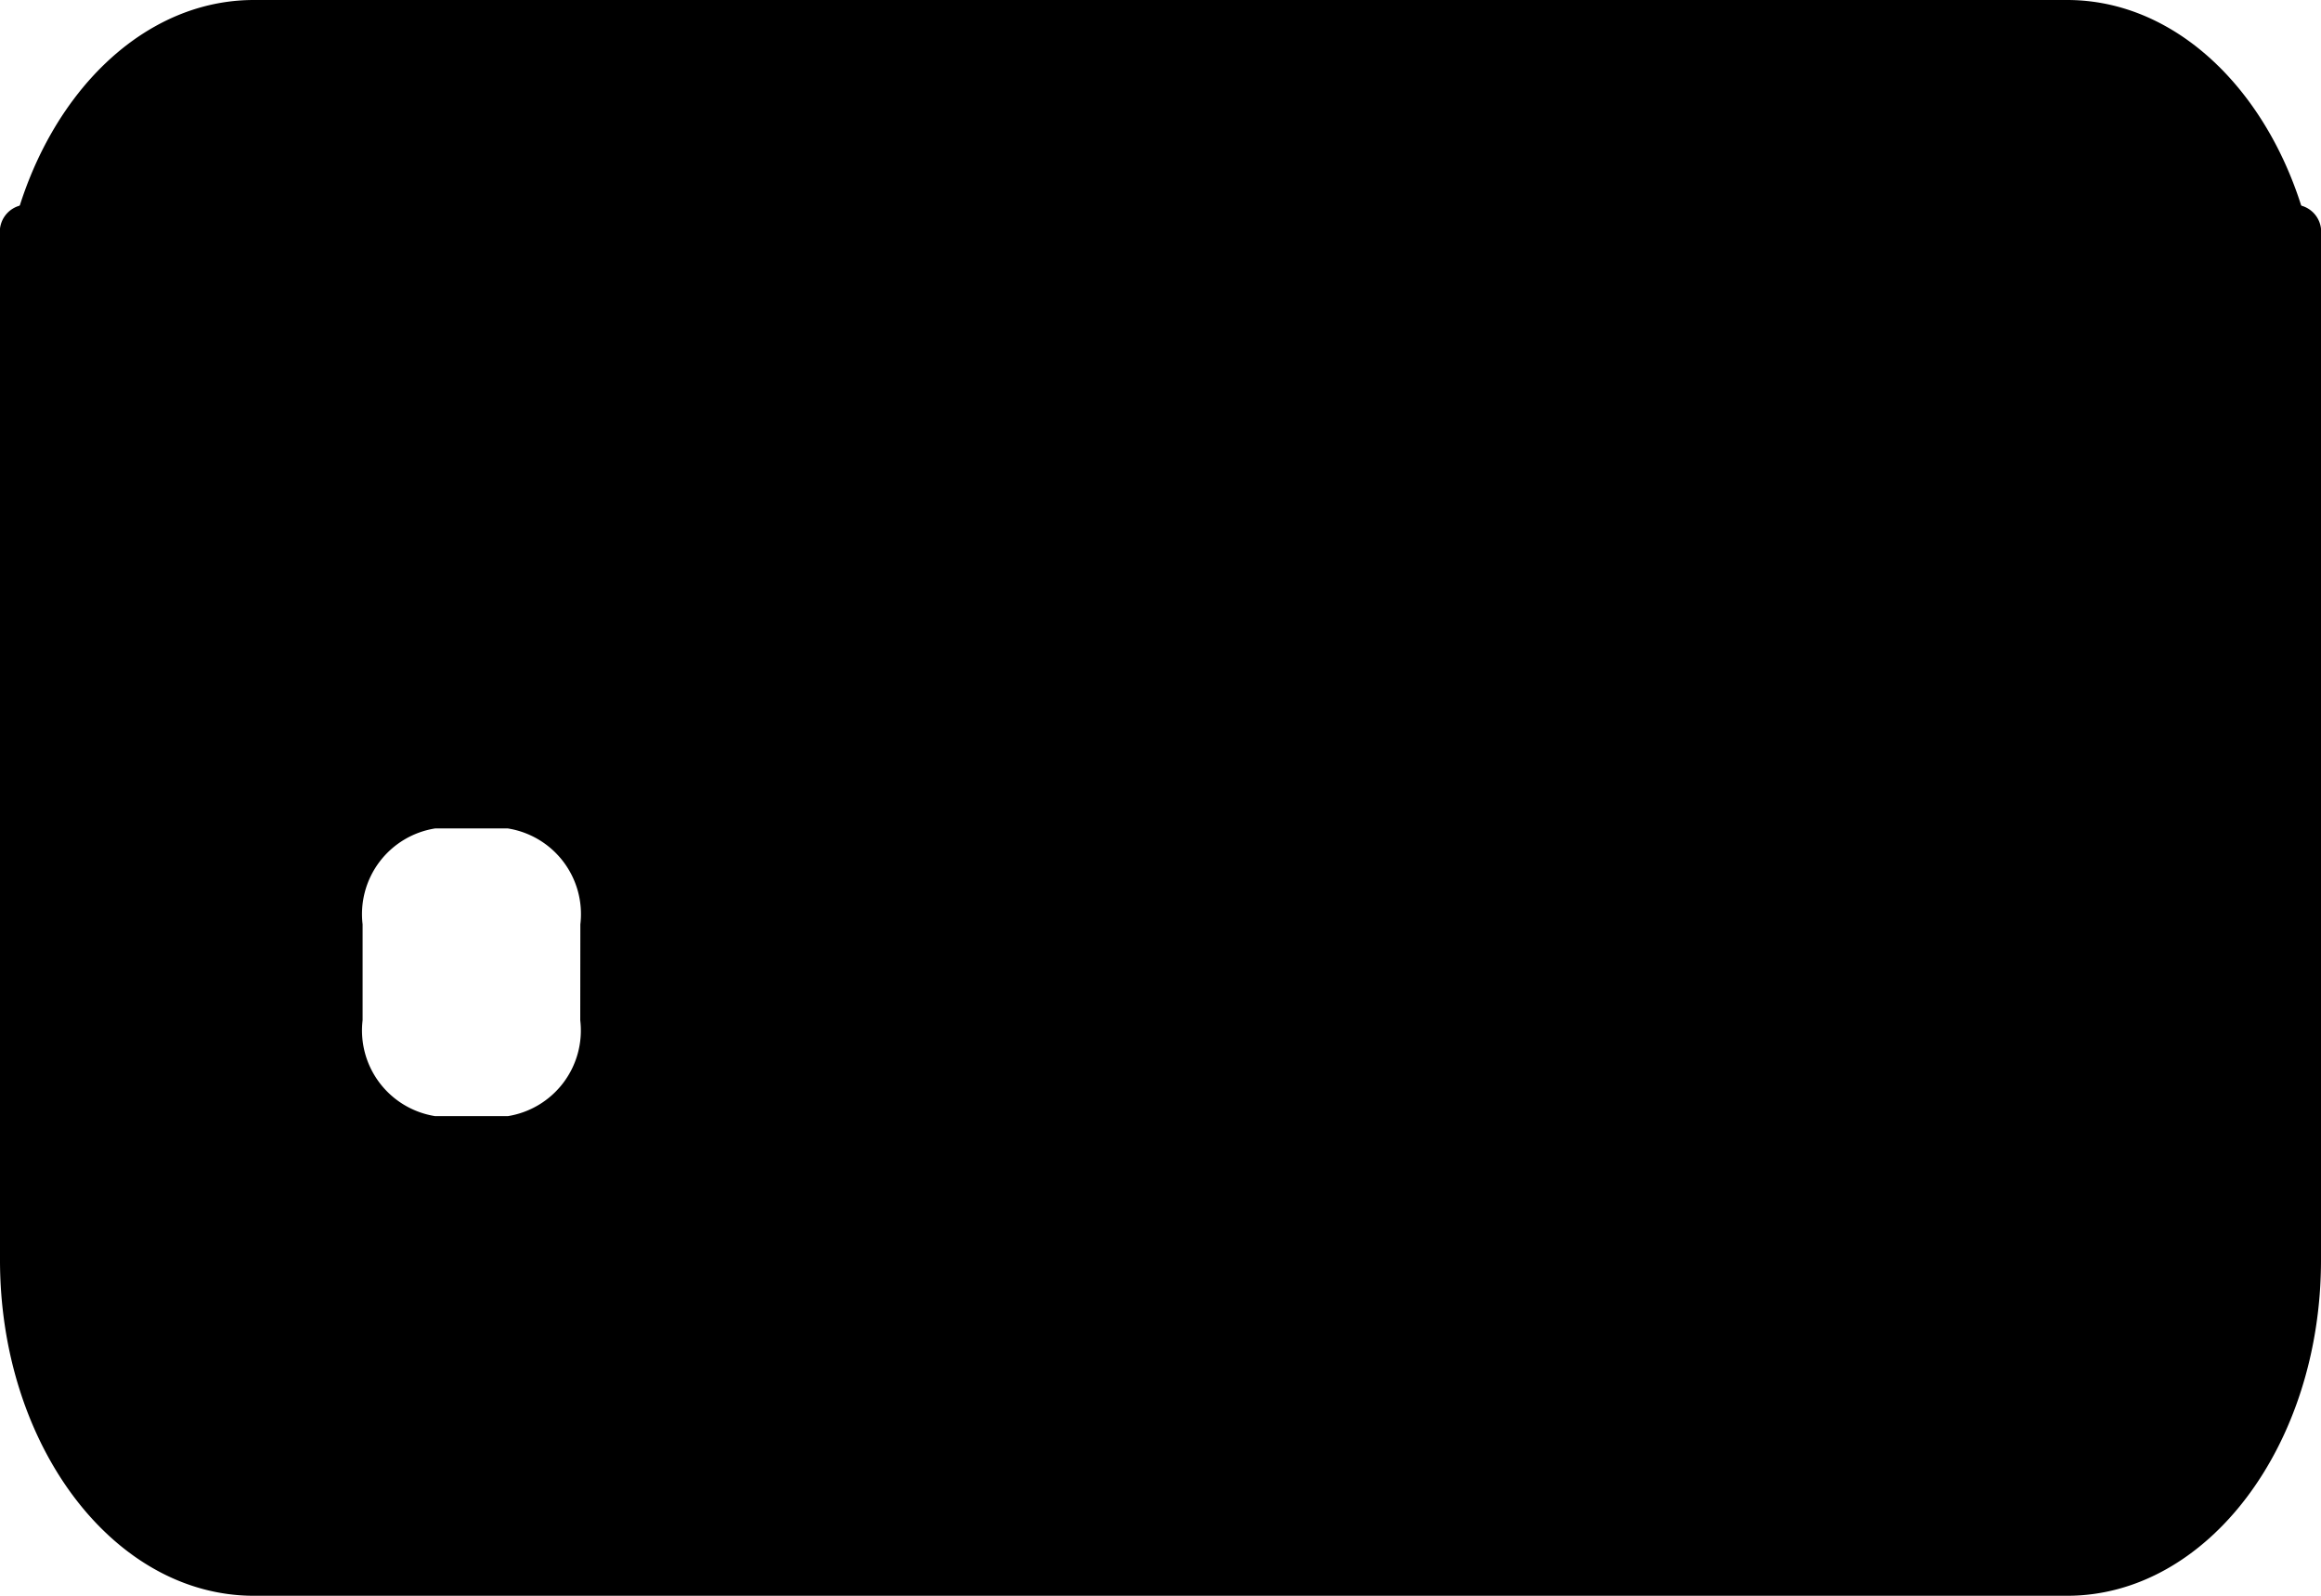 <svg xmlns="http://www.w3.org/2000/svg" width="22" height="15.125" viewBox="0 0 22 15.125">
  <g id="credit-card_5_" data-name="credit-card (5)" transform="translate(0 -80)">
    <path id="Path_29824" data-name="Path 29824" d="M22,84.716V83.182C22,81.425,20.923,80,19.594,80H2.406C1.077,80,0,81.425,0,83.182v1.534A.257.257,0,0,0,.215,85h21.57A.257.257,0,0,0,22,84.716Z"/>
    <path id="Path_29825" data-name="Path 29825" d="M0,200.284V210c0,1.757,1.077,3.182,2.406,3.182H19.594c1.329,0,2.406-1.425,2.406-3.182v-9.716a.257.257,0,0,0-.215-.284H.215A.257.257,0,0,0,0,200.284Zm5.5,7.443a.822.822,0,0,1-.687.909H4.125a.822.822,0,0,1-.688-.909v-.909a.822.822,0,0,1,.688-.909h.688a.822.822,0,0,1,.688.909Z" transform="translate(0 -118.057)"/>
  </g>
</svg>
